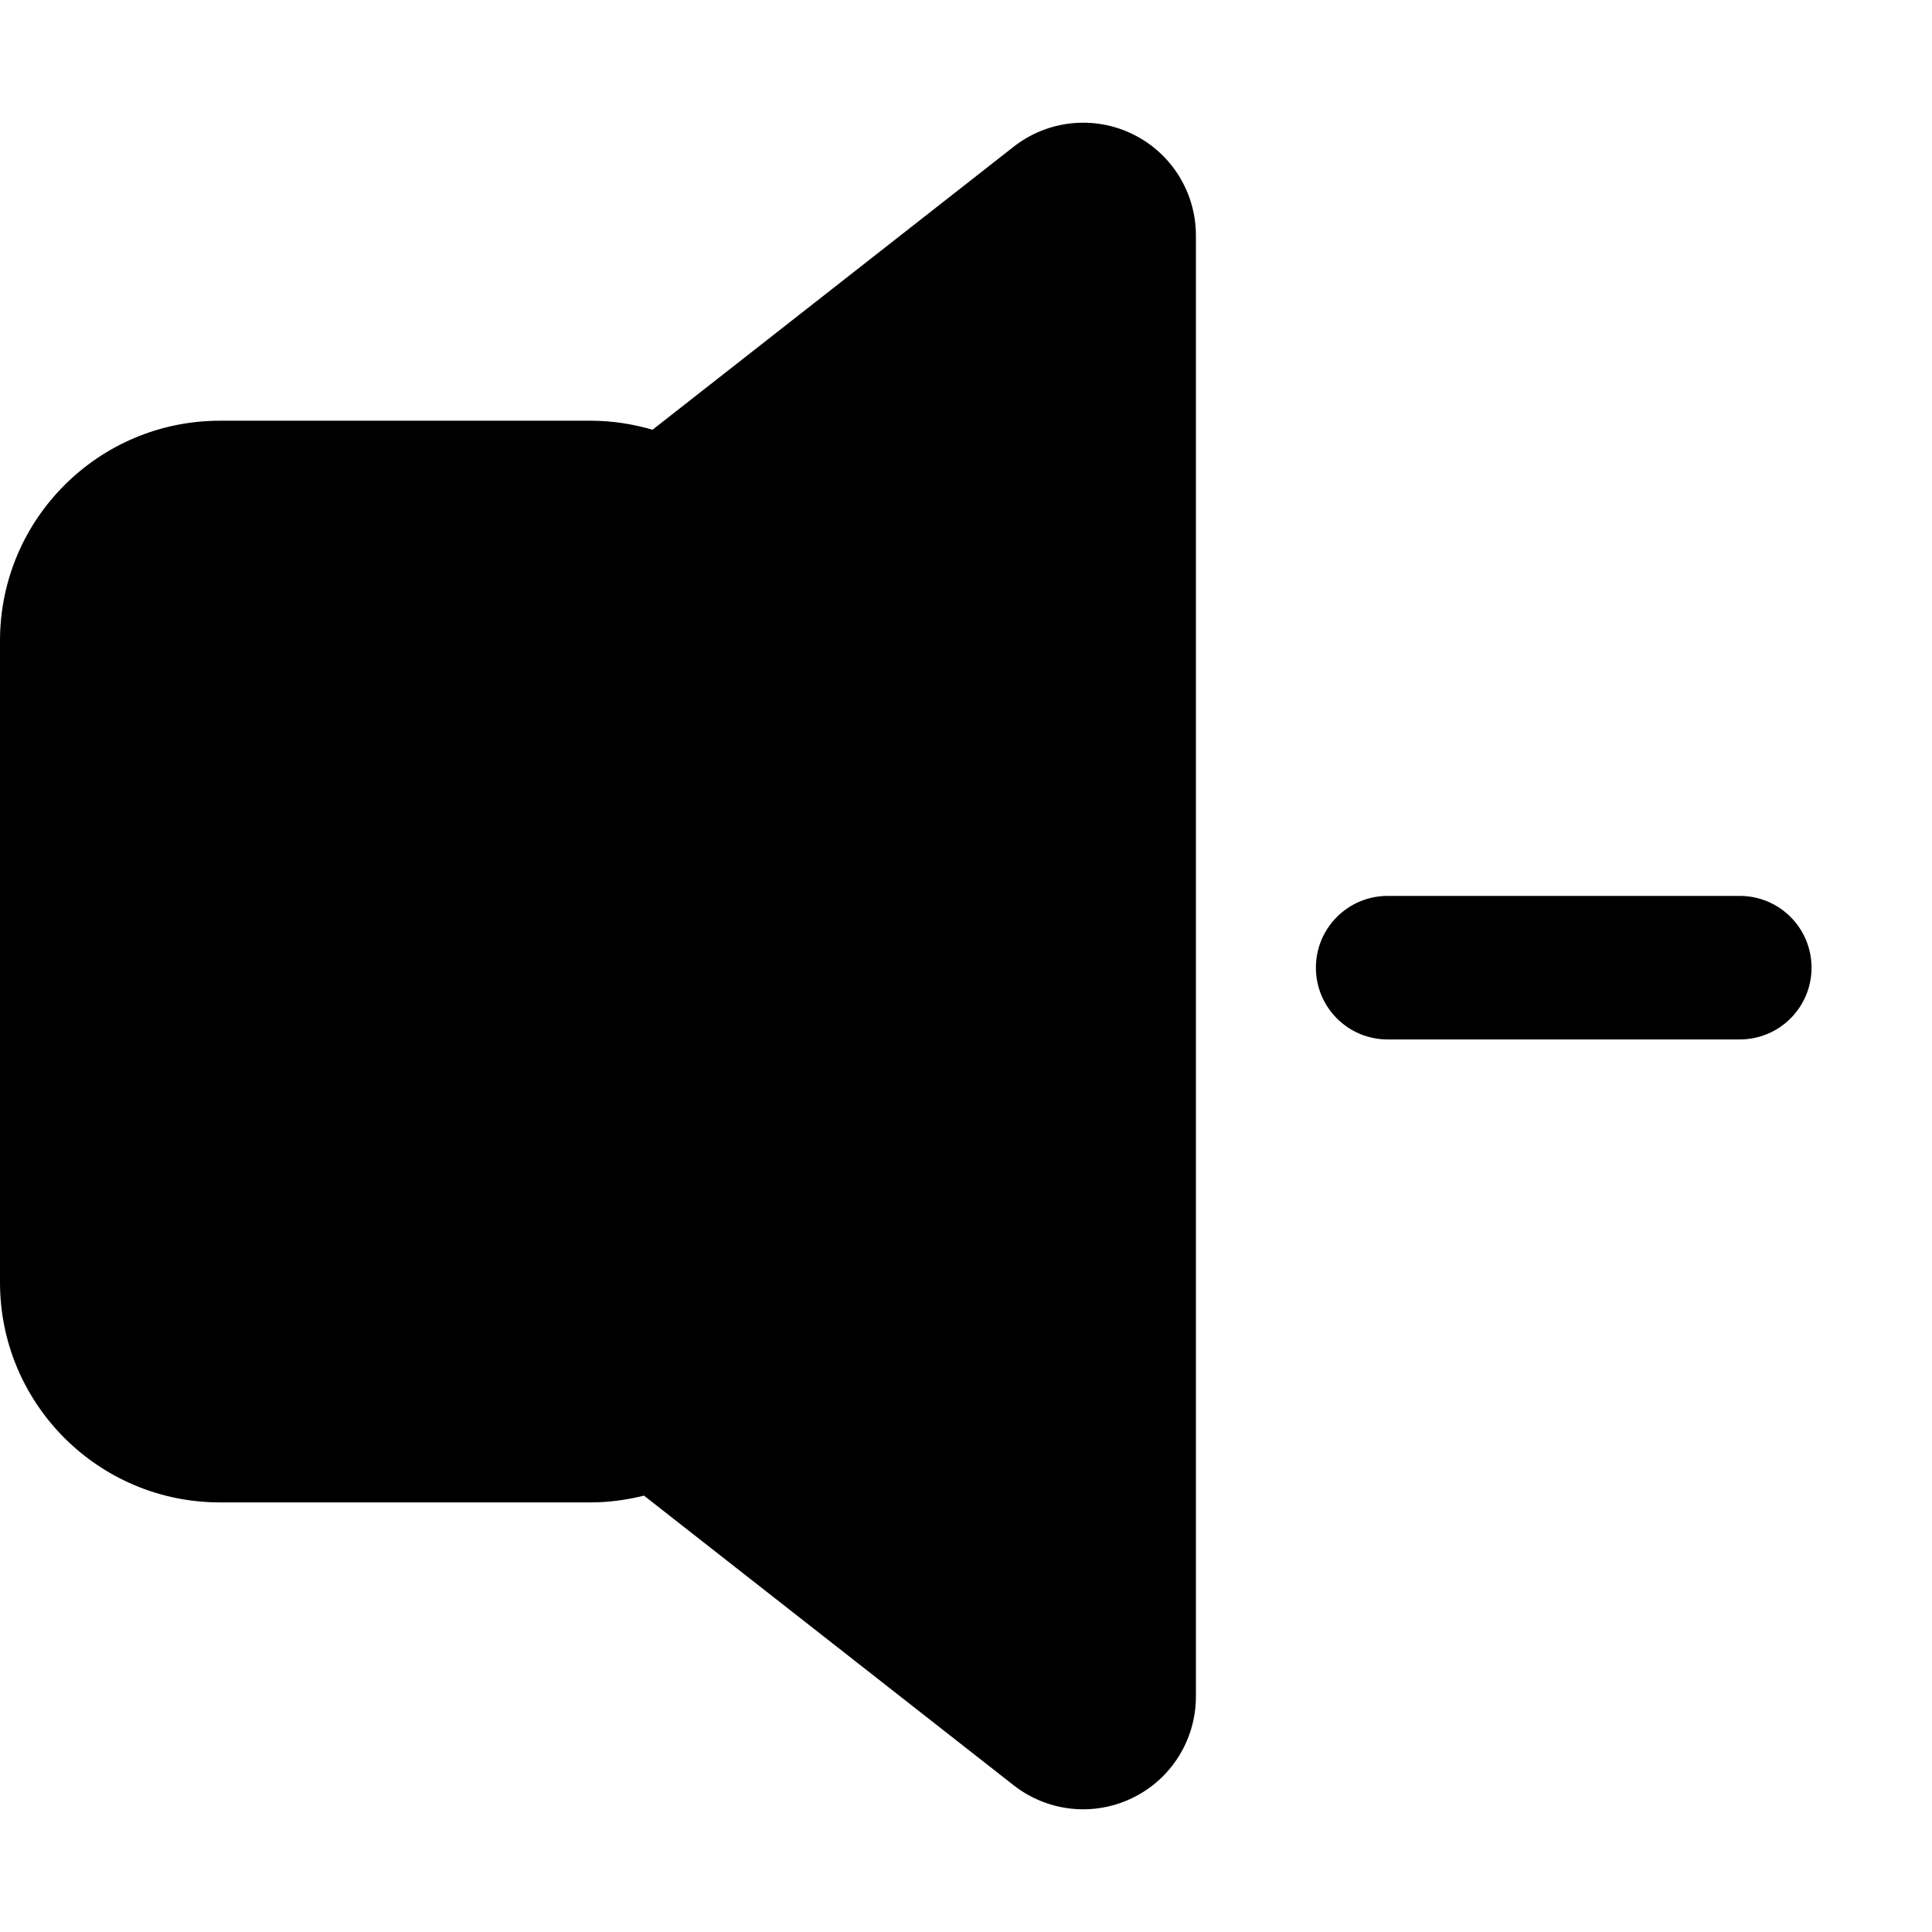 <?xml version="1.0" encoding="utf-8"?>
<svg version="1.1" id="Capa_1" x="0px" y="0px" viewBox="0 0 66.816 66.816" style="enable-background:new 0 0 66.816 66.816;" xmlns="http://www.w3.org/2000/svg">
  <g>
    <path d="M39.168,4.637c-1.34-0.653-2.938-0.483-4.11,0.436l-12.491,9.789c-0.682-0.199-1.398-0.312-2.144-0.312H7.609 C3.407,14.55,0,17.958,0,22.159v22.193c0,4.201,3.407,7.607,7.609,7.607h12.814c0.64,0,1.257-0.088,1.849-0.234l12.786,10.018 c0.7,0.548,1.55,0.83,2.404,0.83c0.581,0,1.165-0.13,1.706-0.395c1.34-0.651,2.191-2.012,2.191-3.504V8.14 C41.359,6.648,40.508,5.289,39.168,4.637z"/>
    <path d="M 60.168 35.948 L 47.99 35.948 C 46.619 35.948 45.509 34.838 45.509 33.466 C 45.509 32.095 46.619 30.984 47.99 30.984 L 60.169 30.984 C 61.539 30.984 62.65 32.095 62.65 33.466 C 62.65 34.838 61.539 35.948 60.168 35.948 Z"/>
  </g>
  <g/>
  <g/>
  <g/>
  <g/>
  <g/>
  <g/>
  <g/>
  <g/>
  <g/>
  <g/>
  <g/>
  <g/>
  <g/>
  <g/>
  <g/>
</svg>